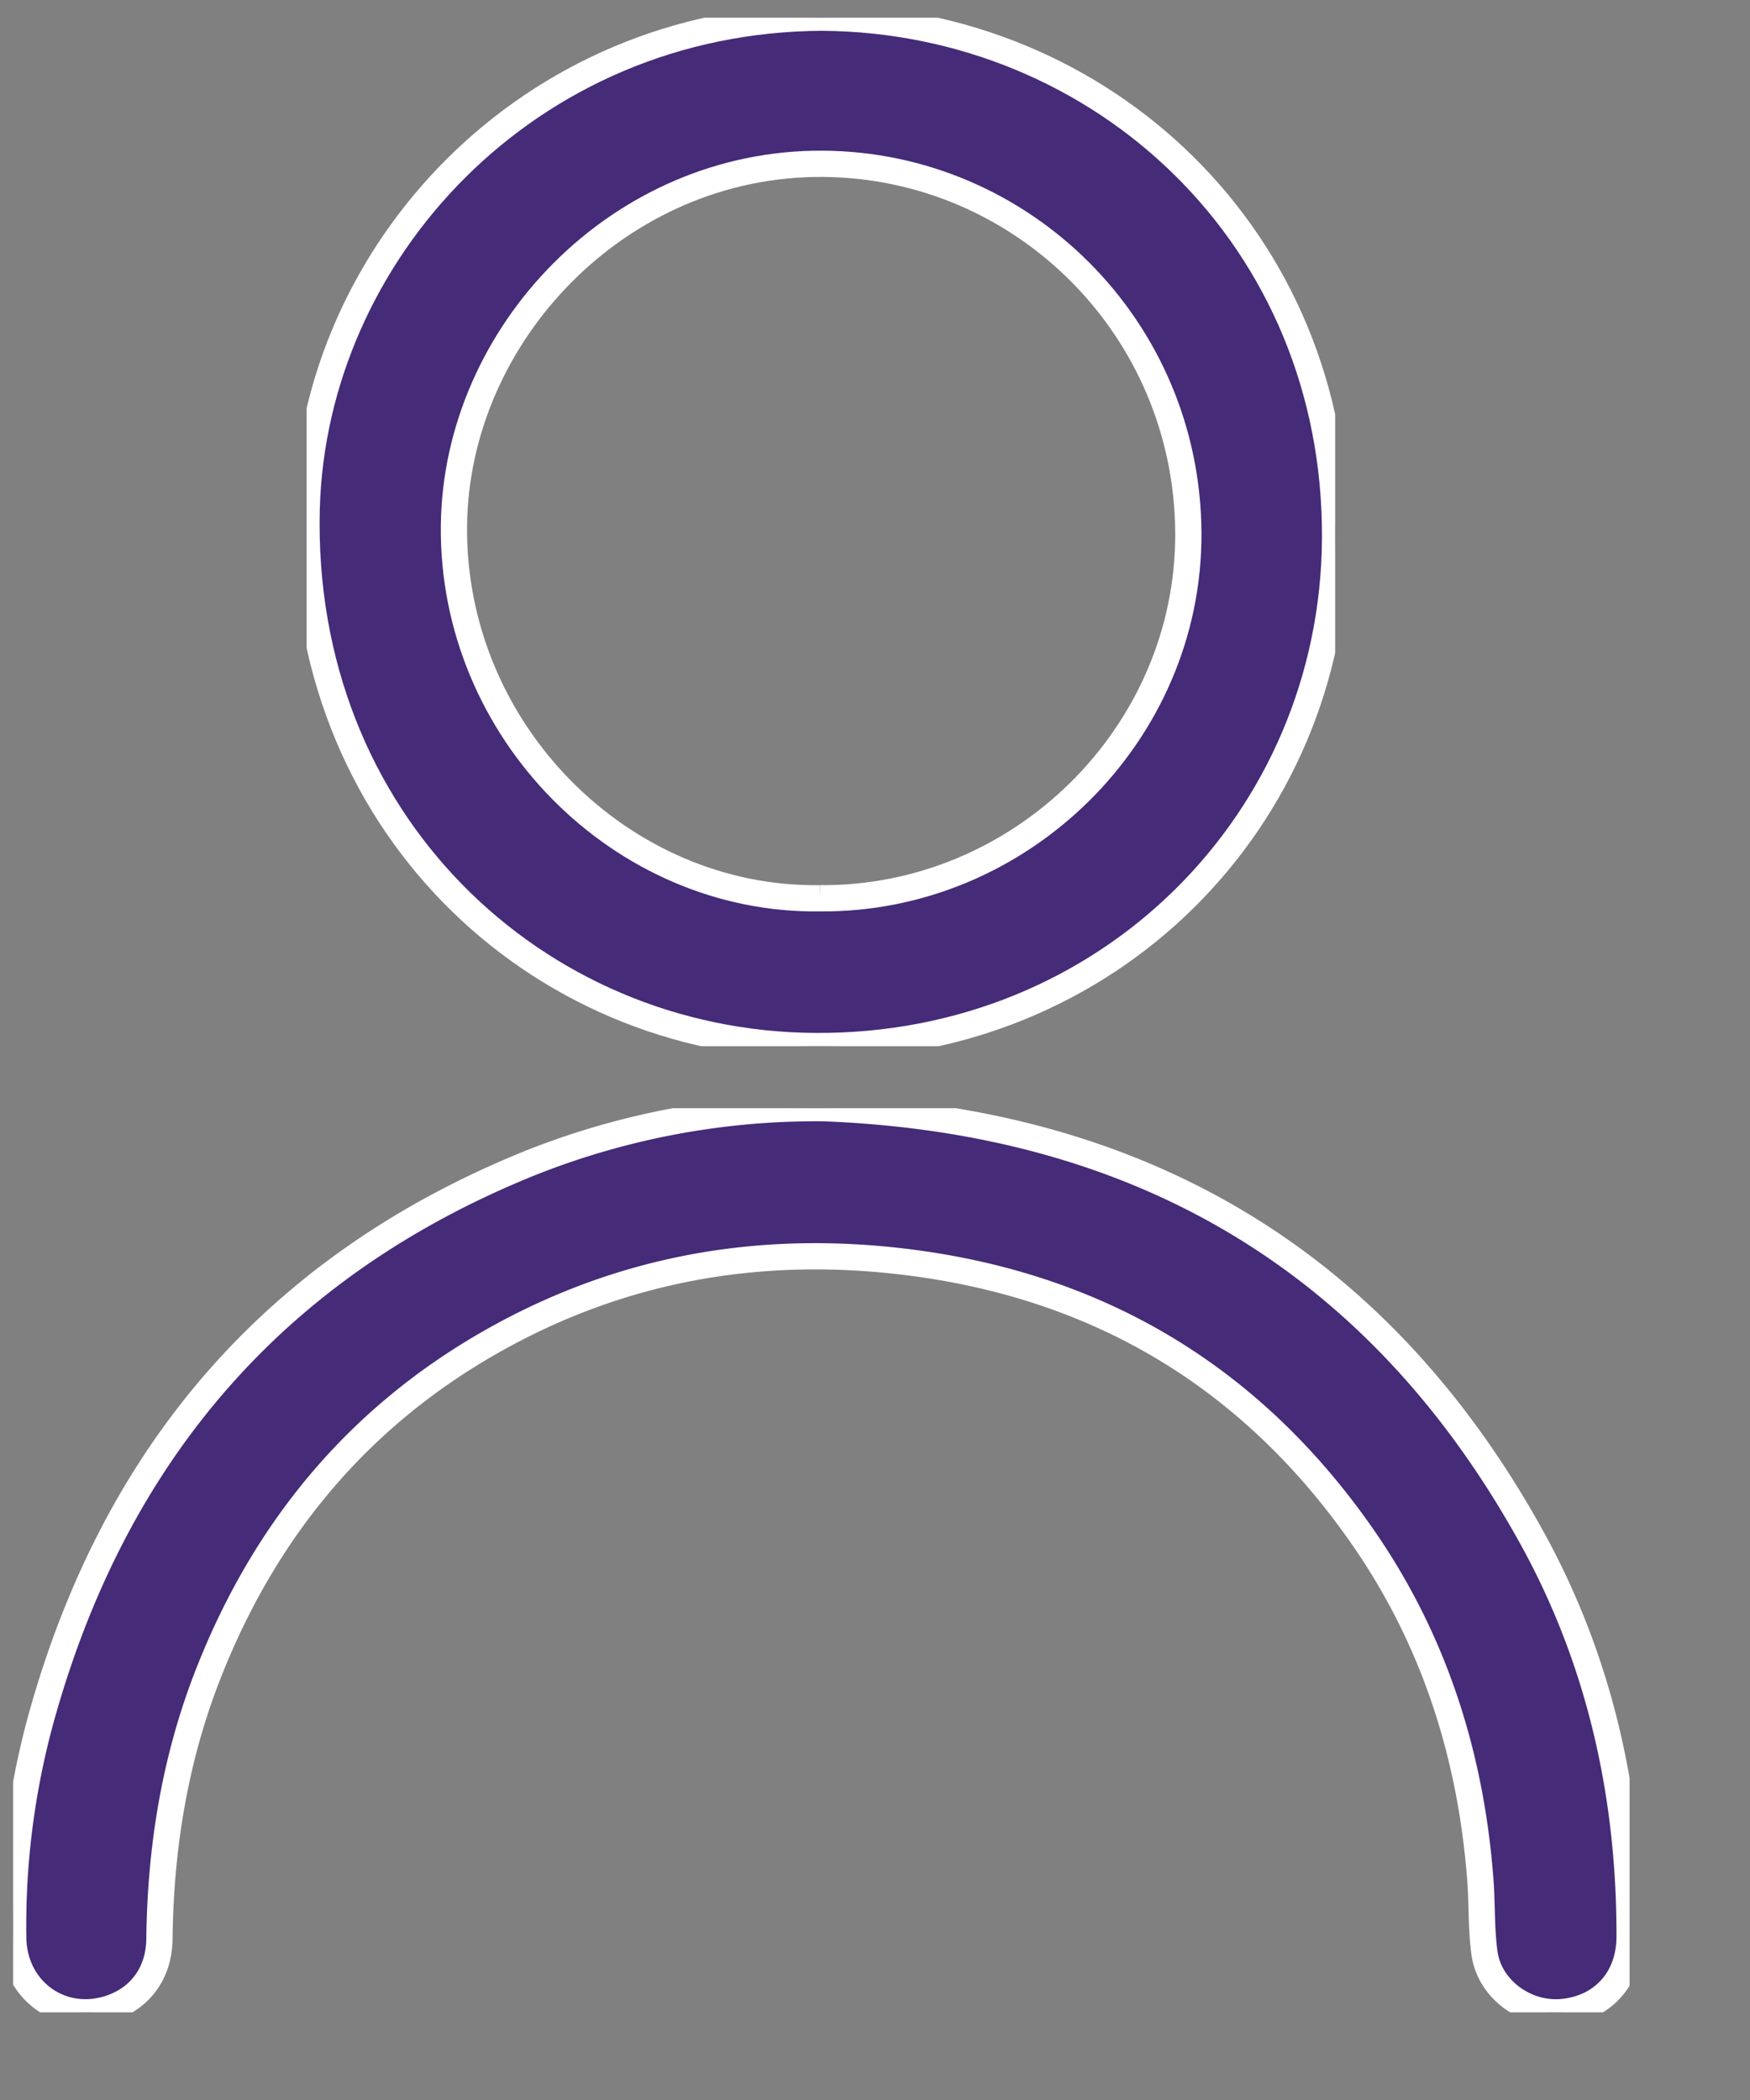 <svg width="20" height="24" xmlns:xlink="http://www.w3.org/1999/xlink" xmlns="http://www.w3.org/2000/svg"><rect width="100%" height="100%" fill="#808080" stroke="none"/><defs><clipPath id="c"><use xlink:href="#a"/></clipPath><clipPath id="d"><use xlink:href="#b"/></clipPath><path d="M0 0h11.755v11.754H0V0z" transform="translate(.09 .052)" id="a"/><path d="M0 0h18.474v10.333H0V0z" transform="translate(0 .035)" id="b"/></defs><path d="M3.503.202h11.755v11.753H3.503V.202z" fill="none"/><g clip-path="url(#c)" transform="translate(3.414 .15)"><path d="M5.956 10.116c2.296.02 4.222-1.877 4.211-4.174-.011-2.347-1.898-4.205-4.176-4.22-2.324-.016-4.193 1.943-4.217 4.134-.026 2.345 1.912 4.292 4.182 4.26M5.981.052c3.195.022 5.885 2.514 5.863 5.956-.02 3.204-2.58 5.819-5.943 5.797-3.2-.02-5.903-2.577-5.81-6.142C.17 2.738 2.617.068 5.982.052" fill="#452B78" fill-rule="evenodd" stroke="#FFF" stroke-width=".3"/></g><path d="M.15 12.665h18.475v10.333H.15V12.665z" fill="none"/><g clip-path="url(#d)" transform="translate(.15 12.63)"><path d="M9.267.035c3.598.14 6.333 1.729 8.087 4.903.78 1.41 1.123 2.95 1.12 4.564 0 .482-.309.82-.77.863-.416.038-.828-.257-.888-.67-.04-.287-.026-.581-.05-.87-.111-1.407-.528-2.713-1.333-3.877-1.267-1.83-3.015-2.883-5.224-3.155-1.679-.207-3.272.072-4.75.914-1.543.878-2.603 2.177-3.242 3.826-.373.963-.533 1.966-.545 2.996-.004.386-.217.678-.566.793-.558.184-1.098-.206-1.105-.808a8.942 8.942 0 01.32-2.51C1.16 3.981 3 1.831 5.926.655a8.833 8.833 0 013.341-.62" fill="#452B78" fill-rule="evenodd" stroke="#FFF" stroke-width=".3"/></g></svg>